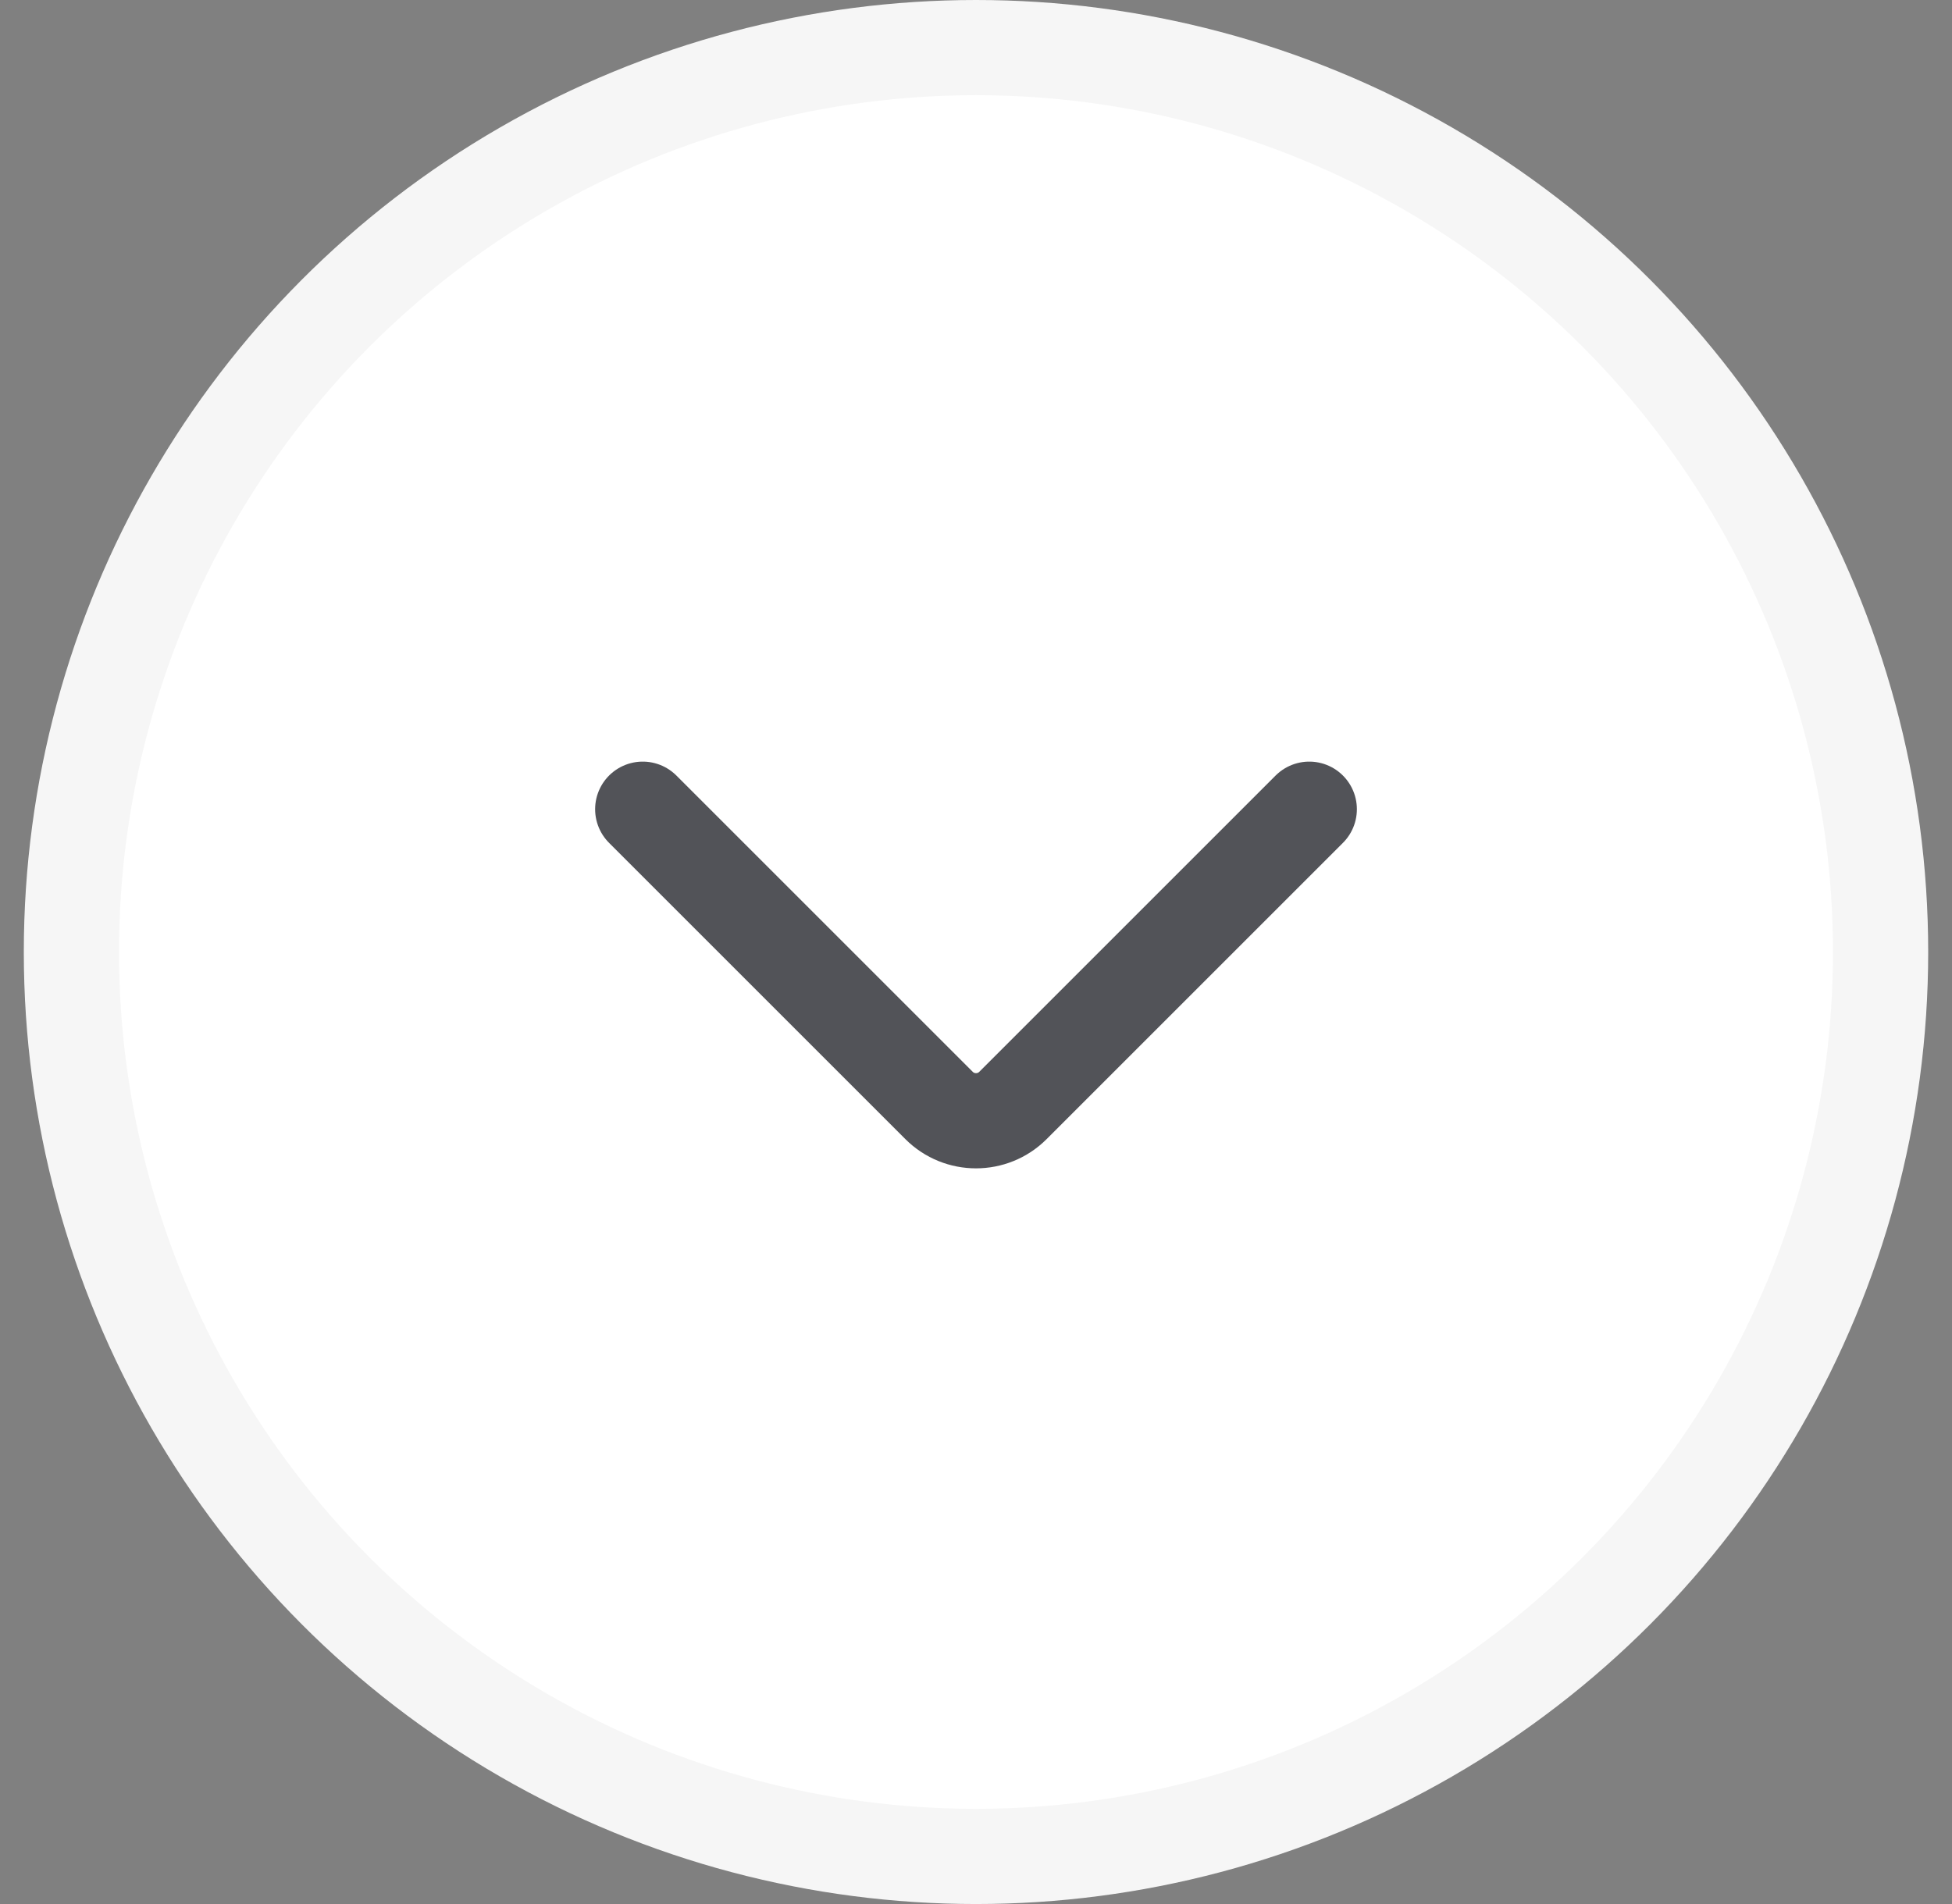 <svg width="41" height="40" viewBox="0 0 41 40" fill="none" xmlns="http://www.w3.org/2000/svg">
<rect x="0" y="0" width="41" height="40" fill="#808080" stroke="none"/>
<g clip-path="url(#clip0_2404_21874)">
<circle cx="20.5" cy="20" r="19" transform="rotate(-180 20.5 20)" fill="white" stroke="#F6F6F6" stroke-width="2"/>
<path d="M13.5 17L19.724 23.224C20.152 23.652 20.848 23.652 21.276 23.224L27.5 17" stroke="#525358" stroke-width="2" stroke-linecap="round"/>
</g>
<defs>
<clipPath id="clip0_2404_21874">
<rect width="40" height="40" fill="white" transform="translate(0.5)"/>
</clipPath>
</defs>
</svg>

